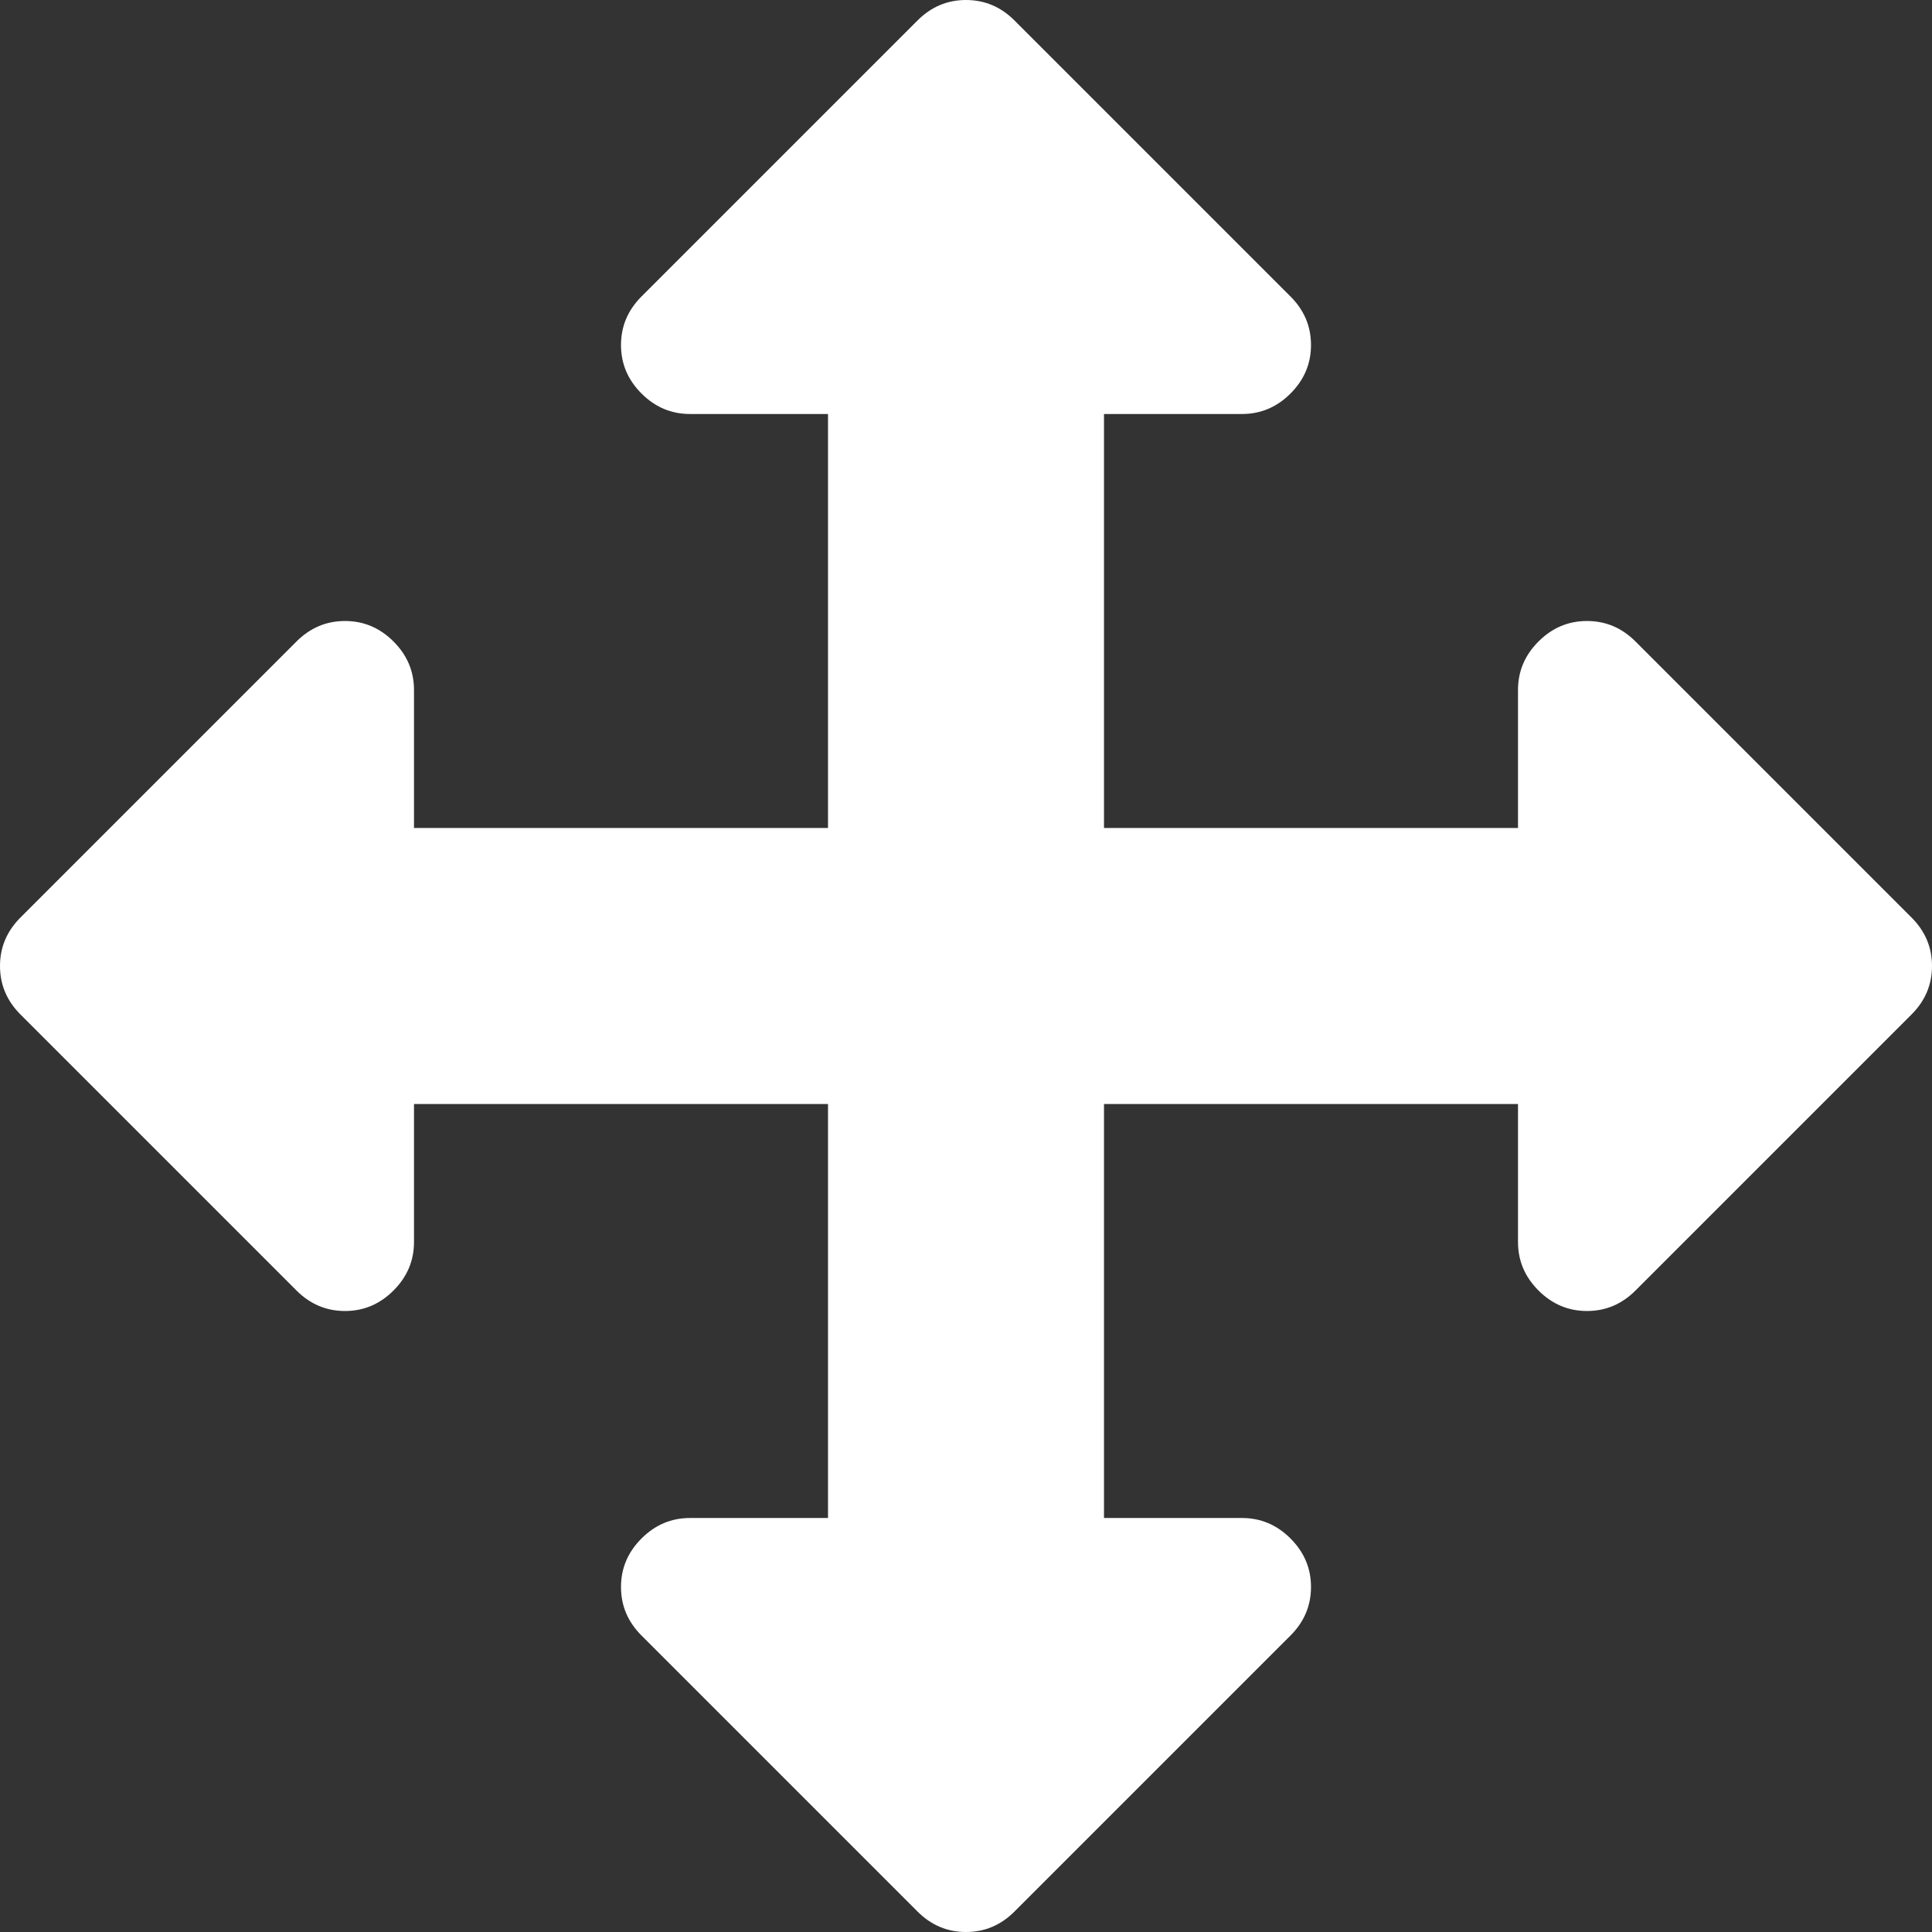 ﻿<?xml version="1.0" encoding="utf-8"?>
<svg version="1.1" xmlns:xlink="http://www.w3.org/1999/xlink" width="28px" height="28px" xmlns="http://www.w3.org/2000/svg">
  <rect width="100%" height="100%" fill="#333333" stroke="none"/>
  <g transform="matrix(1 0 0 1 -21 -60 )">
    <path d="M 27.703 13.297  C 27.901 13.495  28 13.729  28 14  C 28 14.271  27.901 14.505  27.703 14.703  L 23.703 18.703  C 23.505 18.901  23.271 19  23 19  C 22.729 19  22.495 18.901  22.297 18.703  C 22.099 18.505  22 18.271  22 18  L 22 16  L 16 16  L 16 22  L 18 22  C 18.271 22  18.505 22.099  18.703 22.297  C 18.901 22.495  19 22.729  19 23  C 19 23.271  18.901 23.505  18.703 23.703  L 14.703 27.703  C 14.505 27.901  14.271 28  14 28  C 13.729 28  13.495 27.901  13.297 27.703  L 9.297 23.703  C 9.099 23.505  9 23.271  9 23  C 9 22.729  9.099 22.495  9.297 22.297  C 9.495 22.099  9.729 22  10 22  L 12 22  L 12 16  L 6 16  L 6 18  C 6 18.271  5.901 18.505  5.703 18.703  C 5.505 18.901  5.271 19  5 19  C 4.729 19  4.495 18.901  4.297 18.703  L 0.297 14.703  C 0.099 14.505  0 14.271  0 14  C 0 13.729  0.099 13.495  0.297 13.297  L 4.297 9.297  C 4.495 9.099  4.729 9  5 9  C 5.271 9  5.505 9.099  5.703 9.297  C 5.901 9.495  6 9.729  6 10  L 6 12  L 12 12  L 12 6  L 10 6  C 9.729 6  9.495 5.901  9.297 5.703  C 9.099 5.505  9 5.271  9 5  C 9 4.729  9.099 4.495  9.297 4.297  L 13.297 0.297  C 13.495 0.099  13.729 0  14 0  C 14.271 0  14.505 0.099  14.703 0.297  L 18.703 4.297  C 18.901 4.495  19 4.729  19 5  C 19 5.271  18.901 5.505  18.703 5.703  C 18.505 5.901  18.271 6  18 6  L 16 6  L 16 12  L 22 12  L 22 10  C 22 9.729  22.099 9.495  22.297 9.297  C 22.495 9.099  22.729 9  23 9  C 23.271 9  23.505 9.099  23.703 9.297  L 27.703 13.297  Z " fill-rule="nonzero" fill="#ffffff" stroke="none" transform="matrix(1 0 0 1 21 60 )" />
  </g>
</svg>